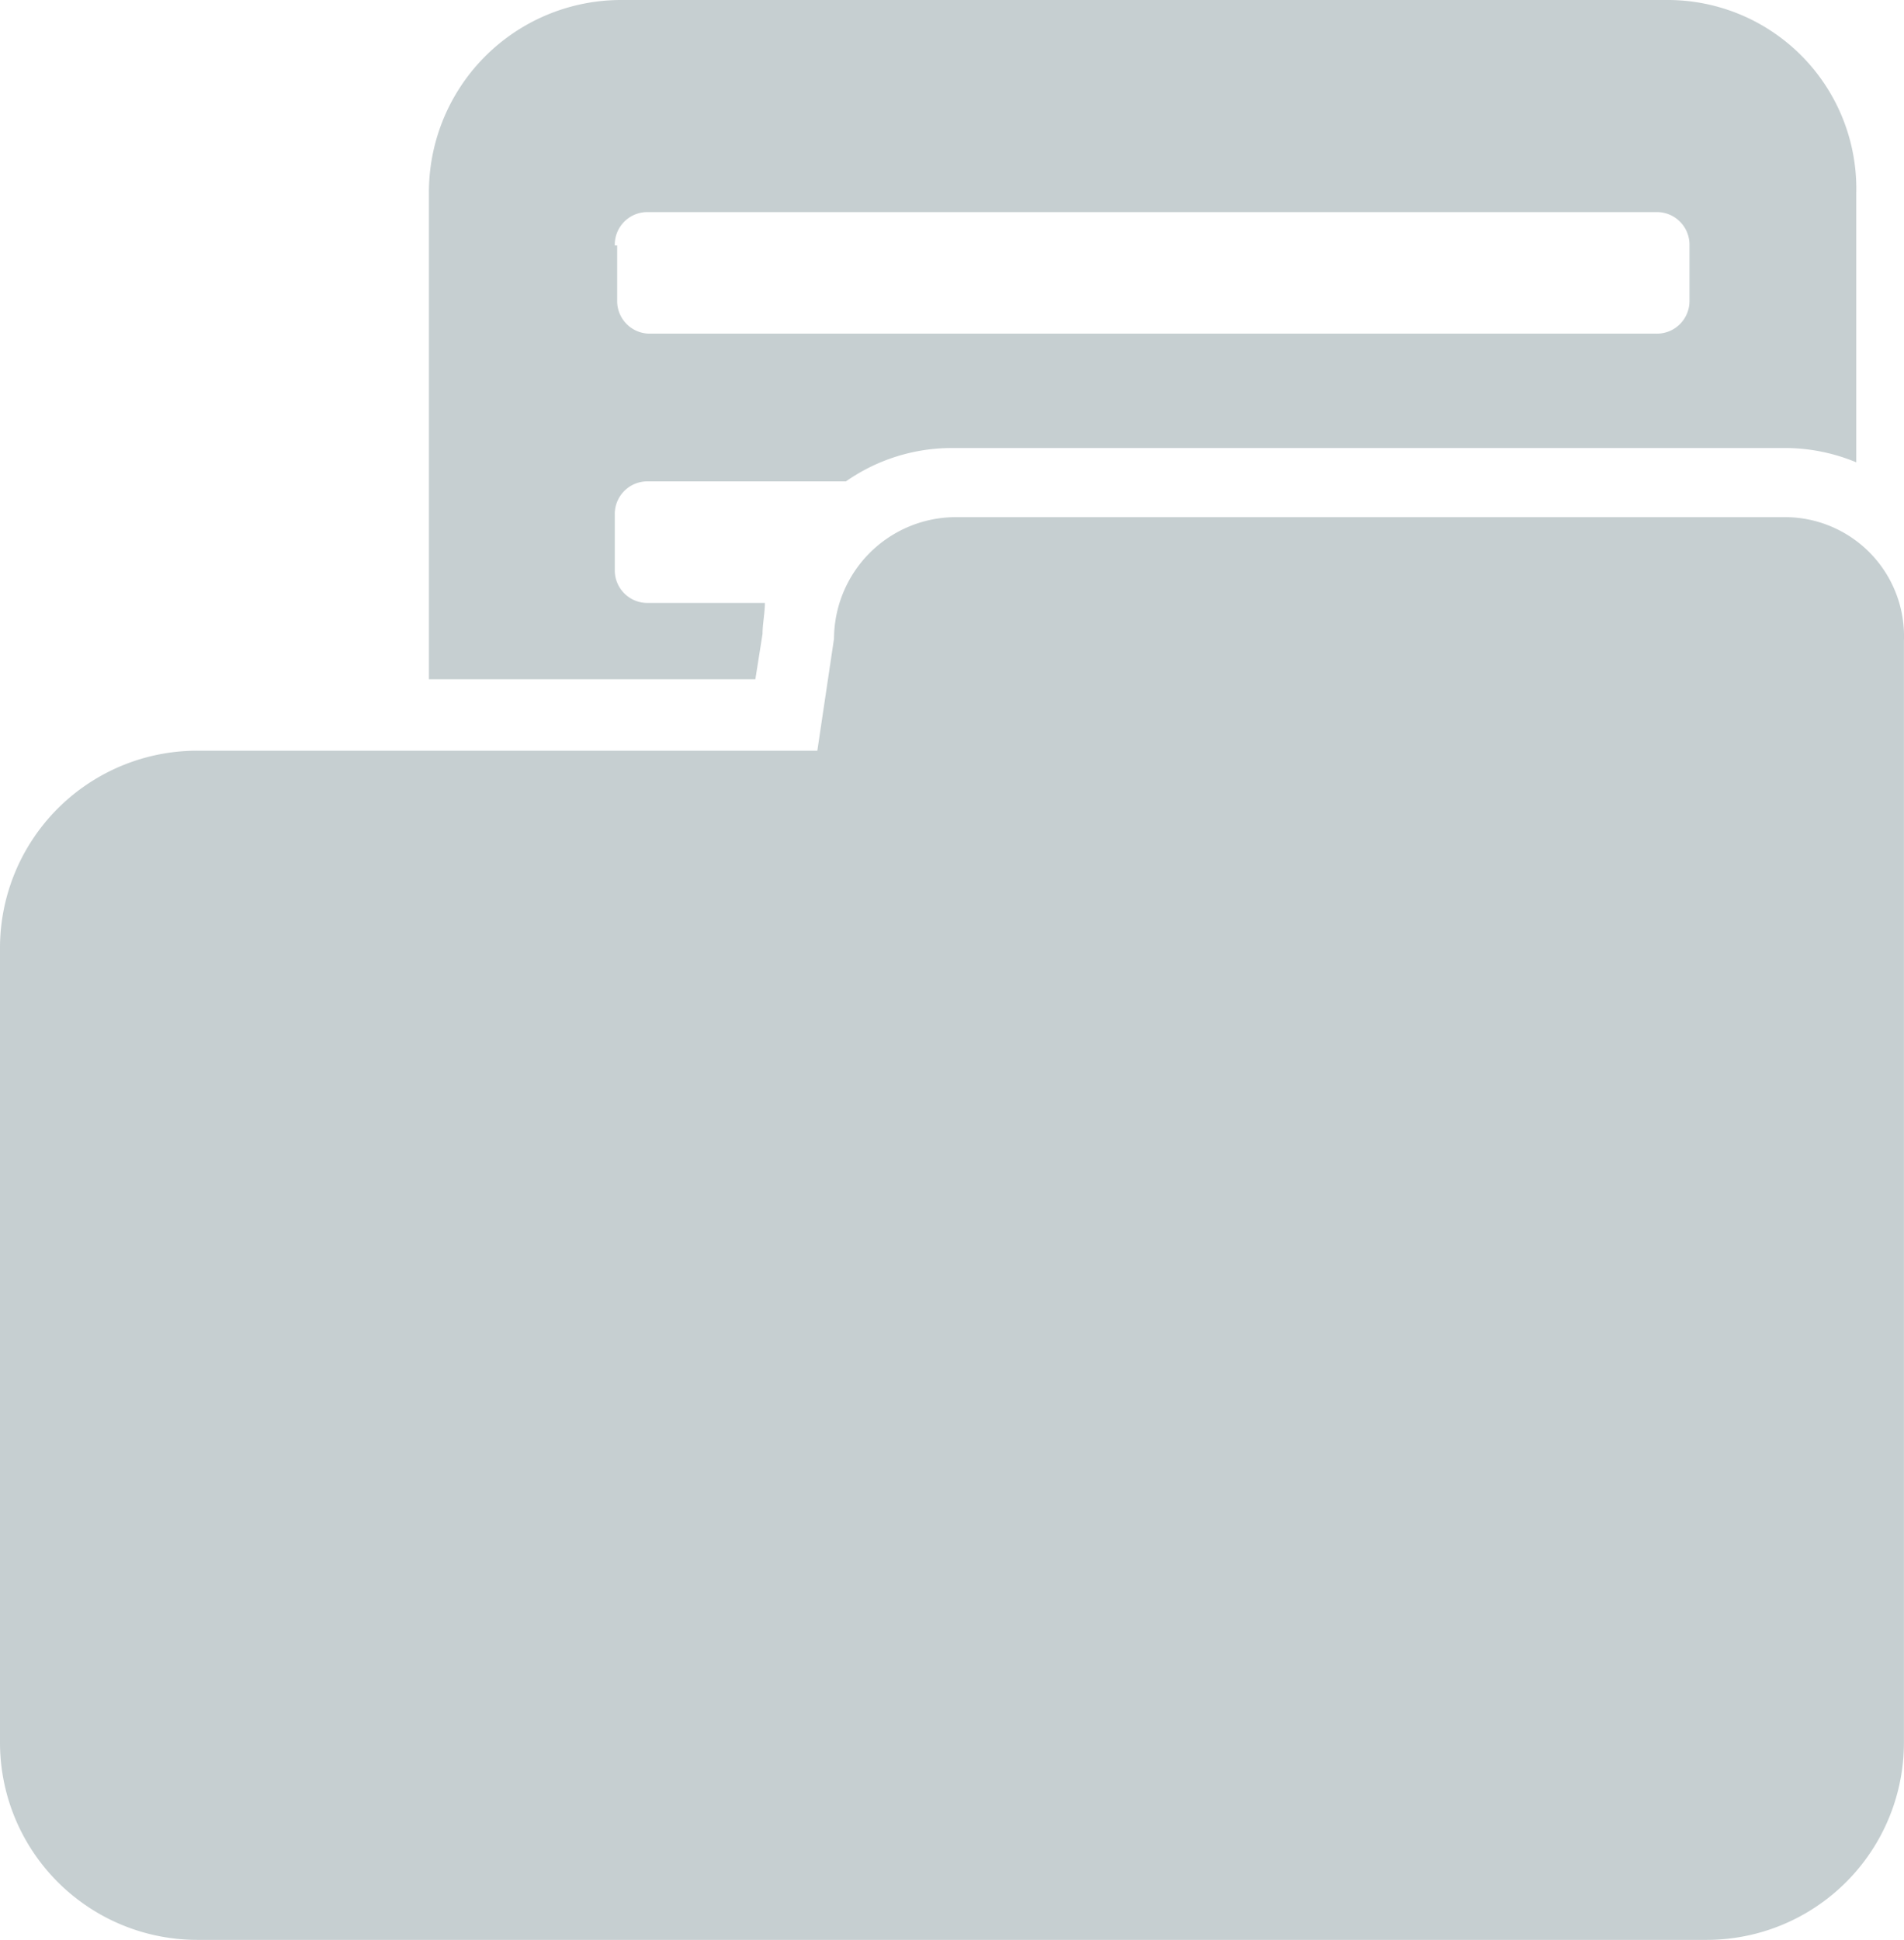 <svg xmlns="http://www.w3.org/2000/svg" viewBox="0 0 79.903 81.4"><defs><style>.a{fill:none;}.b{fill:#C6CFD1;}</style></defs><path class="a" d="M25.8,21.6v2.3a1.367,1.367,0,0,0,1.4,1.4h4.9a8.173,8.173,0,0,1,3.4-5.2H27.2A1.524,1.524,0,0,0,25.8,21.6Z"/><path class="a" d="M27.3,14H69.6A1.367,1.367,0,0,0,71,12.6V10.3a1.367,1.367,0,0,0-1.4-1.4H27.3a1.367,1.367,0,0,0-1.4,1.4v2.3A1.312,1.312,0,0,0,27.3,14Z"/><path class="b" d="M32,26.6c0-.4.1-.9.1-1.3H27.2a1.367,1.367,0,0,1-1.4-1.4V21.6a1.367,1.367,0,0,1,1.4-1.4h8.3A7.749,7.749,0,0,1,40,18.8H74.8a7.79,7.79,0,0,1,3.1.6V8.1a7.92,7.92,0,0,0-8-8.1H26.1A8.066,8.066,0,0,0,18,8.1V28.5H31.7ZM25.8,10.3a1.367,1.367,0,0,1,1.4-1.4H69.5a1.367,1.367,0,0,1,1.4,1.4v2.3A1.367,1.367,0,0,1,69.5,14H27.3a1.367,1.367,0,0,1-1.4-1.4V10.3Z"/><path class="b" d="M74.9,21.7H40.1A5.121,5.121,0,0,0,35,26.8l-.7,4.7H8.3A8.28,8.28,0,0,0,0,39.8V73.1a8.28,8.28,0,0,0,8.3,8.3H71.6a8.28,8.28,0,0,0,8.3-8.3V26.9A5,5,0,0,0,74.9,21.7Z"/></svg>
